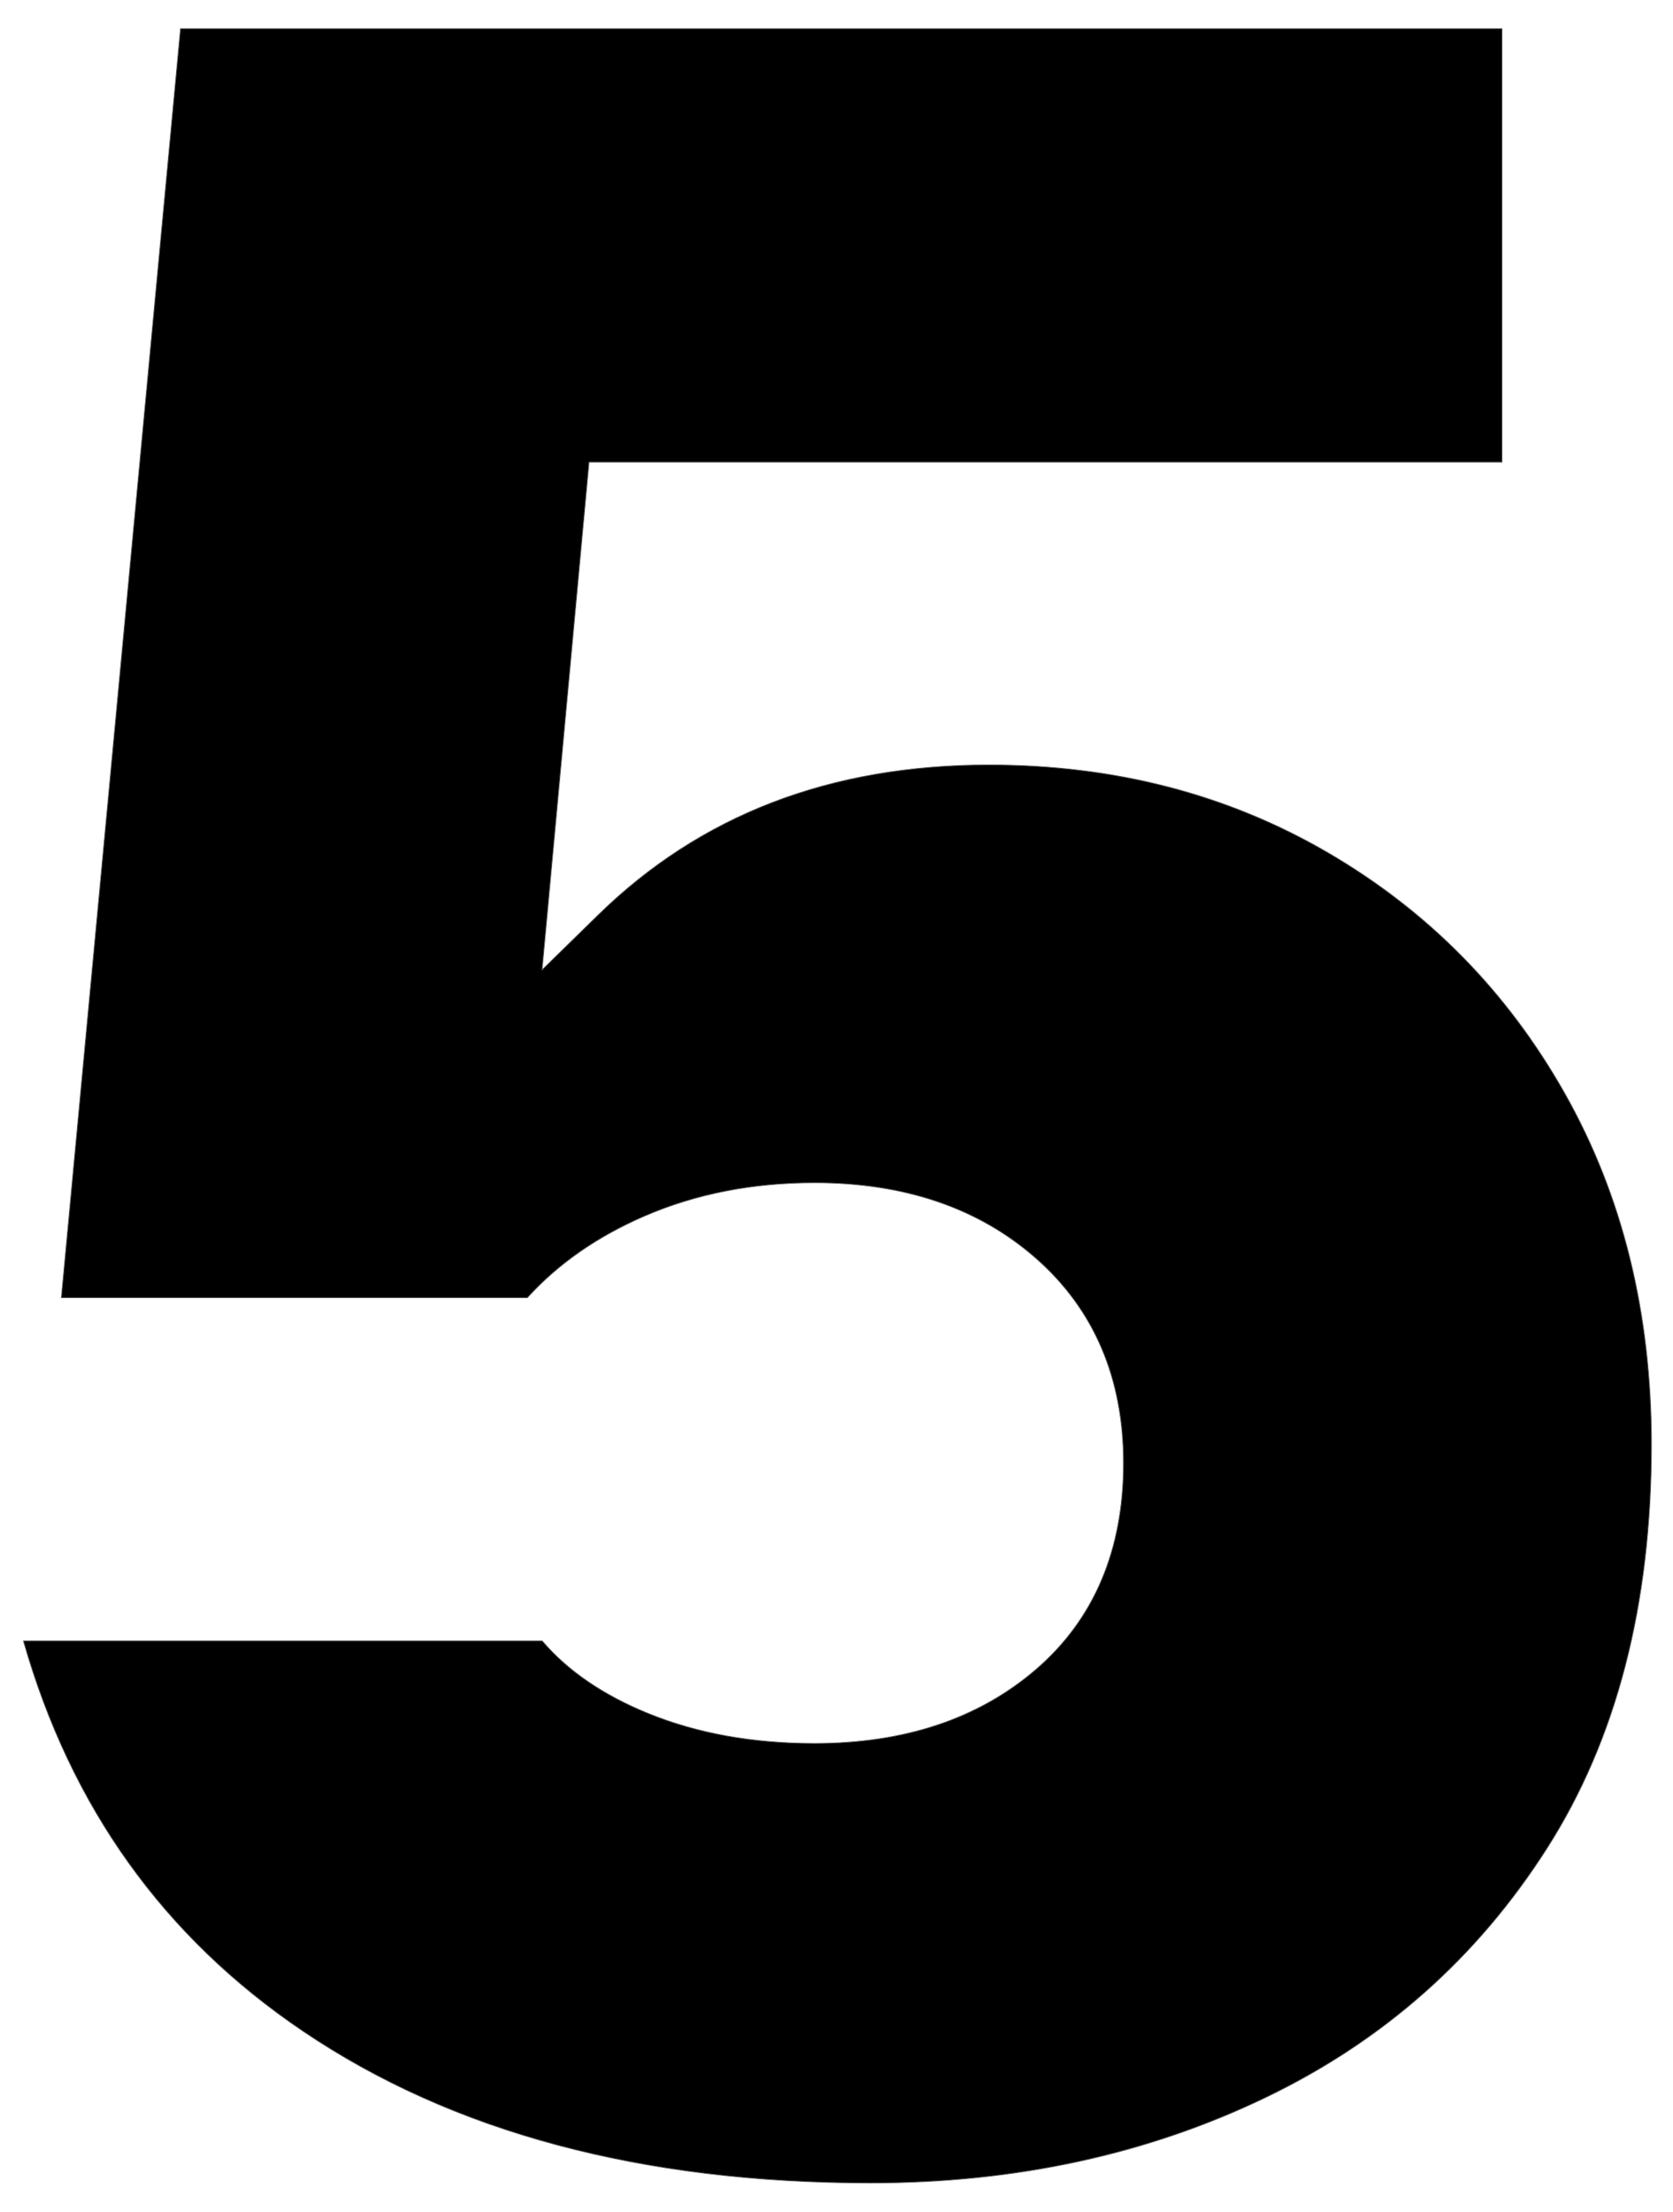 <svg width="56" height="74" viewBox="0 0 56 74" fill="none" xmlns="http://www.w3.org/2000/svg">
<path d="M50.276 15.46V0.961H6.042L2.054 43.418H17.653C18.684 42.283 19.991 41.374 21.566 40.691C23.289 39.945 25.191 39.573 27.265 39.573C30.266 39.573 32.751 40.411 34.673 42.098C36.624 43.81 37.606 46.12 37.606 48.952C37.606 51.855 36.624 54.185 34.665 55.866C32.743 57.514 30.262 58.332 27.265 58.332C25.199 58.332 23.339 57.998 21.69 57.325C20.195 56.716 19.01 55.909 18.149 54.902H0.784C2.374 60.473 5.485 64.812 10.135 67.955C15.142 71.34 21.47 73.039 29.14 73.039C34.003 73.039 38.411 72.083 42.377 70.172C46.317 68.275 49.446 65.502 51.782 61.842C54.11 58.195 55.279 53.698 55.279 48.329C55.279 43.917 54.312 40.009 52.381 36.589C50.449 33.169 47.809 30.487 44.447 28.528C41.089 26.572 37.312 25.593 33.101 25.593C27.787 25.593 23.443 27.267 20.015 30.62L18.145 32.449L19.717 15.46H50.276V15.46Z" fill="black" stroke="#595959" stroke-width="0.026"/>
</svg>
